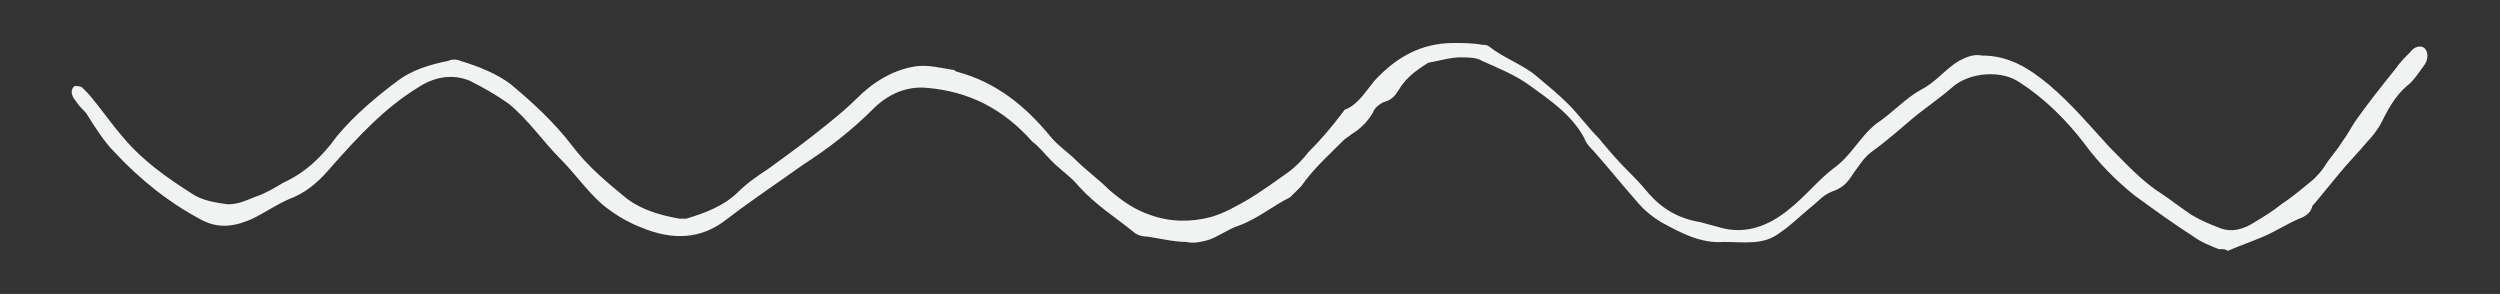 <?xml version="1.0" encoding="utf-8"?>
<!-- Generator: Adobe Illustrator 16.0.0, SVG Export Plug-In . SVG Version: 6.00 Build 0)  -->
<!DOCTYPE svg PUBLIC "-//W3C//DTD SVG 1.1//EN" "http://www.w3.org/Graphics/SVG/1.1/DTD/svg11.dtd">
<svg version="1.1" id="Layer_1" xmlns="http://www.w3.org/2000/svg" xmlns:xlink="http://www.w3.org/1999/xlink" x="0px" y="0px"
	 width="139.5px" height="16.4px" viewBox="0 0 139.5 16.4" enable-background="new 0 0 139.5 16.4" xml:space="preserve">
<rect x="0" y="0" width="139.5" height="16.4" fill="#333333" stroke="none"/>
<path fill-rule="evenodd" clip-rule="evenodd" fill="#F1F2F2" d="M123.8,13.9c-0.5-0.2-1-0.4-1.4-0.7c-1.1-0.7-2.2-1.5-3.3-2.3
	c-1-0.8-2-1.8-2.8-2.9c-1-1.3-2.2-2.5-3.6-3.4c-1-0.7-2.8-0.6-3.8,0.3c-0.8,0.7-1.6,1.2-2.4,1.9c-0.7,0.6-1.4,1.2-2.1,1.7
	c-0.4,0.3-0.7,0.8-1,1.2c-0.3,0.5-0.6,0.8-1.2,1c-0.5,0.2-0.8,0.6-1.2,0.9c-0.6,0.5-1.1,1-1.7,1.4c-0.9,0.7-2,0.5-3.1,0.5
	c-1.3,0.1-2.4-0.5-3.5-1.1c-0.5-0.3-1-0.7-1.4-1.2c-0.8-0.9-1.6-1.9-2.4-2.8c-0.2-0.2-0.4-0.4-0.5-0.7c-0.7-1.3-1.9-2.1-3-2.9
	c-0.8-0.6-1.8-1-2.7-1.4c-0.3-0.2-0.8-0.2-1.2-0.2c-0.6,0-1.2,0.2-1.8,0.3C78.9,4,78.4,4.4,78,5.1c-0.2,0.3-0.4,0.5-0.8,0.6
	C77,5.8,76.7,6,76.6,6.3c-0.3,0.5-0.7,0.9-1.2,1.2c-0.1,0.1-0.3,0.2-0.4,0.3c-0.8,0.8-1.7,1.6-2.4,2.6c-0.2,0.2-0.4,0.4-0.6,0.6
	c-1,0.5-1.8,1.2-2.9,1.6c-0.6,0.2-1.1,0.6-1.7,0.8c-0.4,0.1-0.8,0.2-1.2,0.1c-0.7,0-1.5-0.2-2.2-0.3c-0.3,0-0.6-0.1-0.8-0.3
	c-1-0.8-2.1-1.5-3-2.5c-0.4-0.5-1-0.9-1.5-1.4c-0.4-0.4-0.7-0.8-1.1-1.1c-1.6-1.8-3.5-2.8-5.9-3c-1.2-0.1-2.2,0.4-3,1.2
	c-1.2,1.2-2.5,2.2-3.9,3.1c-1.4,1-2.9,2-4.2,3c-1.5,1.2-3.1,1.2-4.8,0.5c-0.8-0.3-1.6-0.8-2.2-1.3c-0.9-0.8-1.5-1.7-2.3-2.5
	c-1-1-1.8-2.2-2.9-3.1c-0.7-0.5-1.4-0.9-2.2-1.3c-1-0.4-2-0.2-2.9,0.4C21.5,6,20,7.6,18.5,9.3c-0.6,0.7-1.2,1.3-2.1,1.7
	c-0.8,0.3-1.5,0.8-2.3,1.2c-0.9,0.4-1.8,0.6-2.8,0.1C9.4,11.3,7.8,10,6.4,8.5C5.8,7.9,5.3,7.1,4.8,6.3C4.6,6.1,4.4,5.9,4.2,5.6
	C4.1,5.5,4,5.3,4,5.1C4,5,4.1,4.8,4.2,4.8c0.1,0,0.3,0,0.4,0.1c0.1,0.1,0.2,0.2,0.3,0.3c0.7,0.8,1.3,1.7,2,2.5
	C8,9,9.3,9.9,10.7,10.8c0.6,0.4,1.3,0.5,2,0.6c0.6,0,1-0.2,1.5-0.4c0.6-0.2,1.1-0.5,1.6-0.8c1.3-0.6,2.2-1.5,3-2.6
	c1-1.2,2.2-2.2,3.4-3.1C23,3.9,24,3.6,25,3.4c0.2-0.1,0.5-0.1,0.7,0c1,0.3,2,0.7,2.8,1.3c1.2,1,2.4,2.1,3.4,3.4c0.9,1.2,2,2.1,3.1,3
	c0.8,0.6,1.8,0.9,2.9,1.1c0.1,0,0.3,0,0.4,0c1-0.3,2.1-0.7,2.9-1.5c0.5-0.5,1.1-0.9,1.7-1.3c1.1-0.8,2.2-1.6,3.3-2.5
	c0.5-0.4,1.1-0.9,1.6-1.4c0.9-0.9,2-1.6,3.3-1.8c0.7-0.1,1.4,0.1,2.1,0.2c0.1,0,0.1,0.1,0.2,0.1c2.2,0.6,3.8,1.9,5.2,3.6
	c0.4,0.5,1,0.9,1.4,1.3c0.6,0.6,1.3,1.1,1.9,1.7c0.7,0.6,1.4,1.1,2.3,1.4c1.1,0.4,2.3,0.4,3.4,0.1c0.7-0.2,1.4-0.6,2.1-1
	c0.8-0.5,1.5-1,2.2-1.5c0.4-0.3,0.8-0.7,1.1-1.1c0.7-0.7,1.3-1.4,1.9-2.2c0.1-0.1,0.1-0.2,0.2-0.2c0.7-0.3,1.1-1,1.6-1.6
	c1.2-1.3,2.6-2.1,4.4-2.1c0.5,0,1.1,0,1.6,0.1c0.1,0,0.3,0,0.4,0.1C84,3.3,85,3.6,85.8,4.3c0.6,0.5,1.2,1,1.7,1.5
	c0.6,0.6,1.1,1.3,1.7,1.9c0.5,0.6,1,1.2,1.6,1.8c0.4,0.4,0.8,0.8,1.2,1.3c0.8,0.9,1.7,1.4,2.9,1.6c0.4,0.1,0.7,0.2,1.1,0.3
	c1.4,0.4,2.7-0.1,3.8-1c0.9-0.7,1.6-1.6,2.5-2.3c1-0.7,1.5-1.8,2.4-2.5c0.9-0.6,1.6-1.4,2.5-1.9c0.8-0.4,1.3-1.1,2.1-1.6
	c0.4-0.2,0.8-0.4,1.3-0.3c1.5,0,2.6,0.7,3.7,1.6c1.3,1.1,2.3,2.3,3.4,3.5c0.9,0.9,1.8,1.9,2.9,2.6c0.6,0.4,1.1,0.8,1.7,1.2
	c0.5,0.3,1,0.5,1.5,0.7c0.7,0.3,1.4,0.1,2-0.3c0.5-0.3,1-0.6,1.5-1c0.6-0.4,1.2-0.9,1.8-1.4c0.2-0.2,0.4-0.4,0.6-0.7
	c0.3-0.5,0.7-0.9,1-1.4c0.3-0.4,0.5-0.8,0.7-1.1c0.7-1,1.5-2,2.3-3c0.2-0.3,0.5-0.6,0.8-0.9c0.2-0.3,0.6-0.4,0.8-0.2
	c0.2,0.2,0.2,0.6,0,0.9c-0.3,0.4-0.6,0.9-1,1.2c-0.7,0.6-1.1,1.4-1.5,2.2c-0.2,0.3-0.4,0.6-0.7,0.9c-0.5,0.6-1,1.1-1.5,1.7
	c-0.5,0.6-0.9,1.1-1.4,1.7c-0.1,0.1-0.2,0.2-0.2,0.3c-0.1,0.3-0.4,0.5-0.7,0.6c-0.7,0.3-1.3,0.7-2,1c-0.7,0.3-1.3,0.5-2,0.8
	C124.2,13.9,124.1,13.9,123.8,13.9z"/>
</svg>
